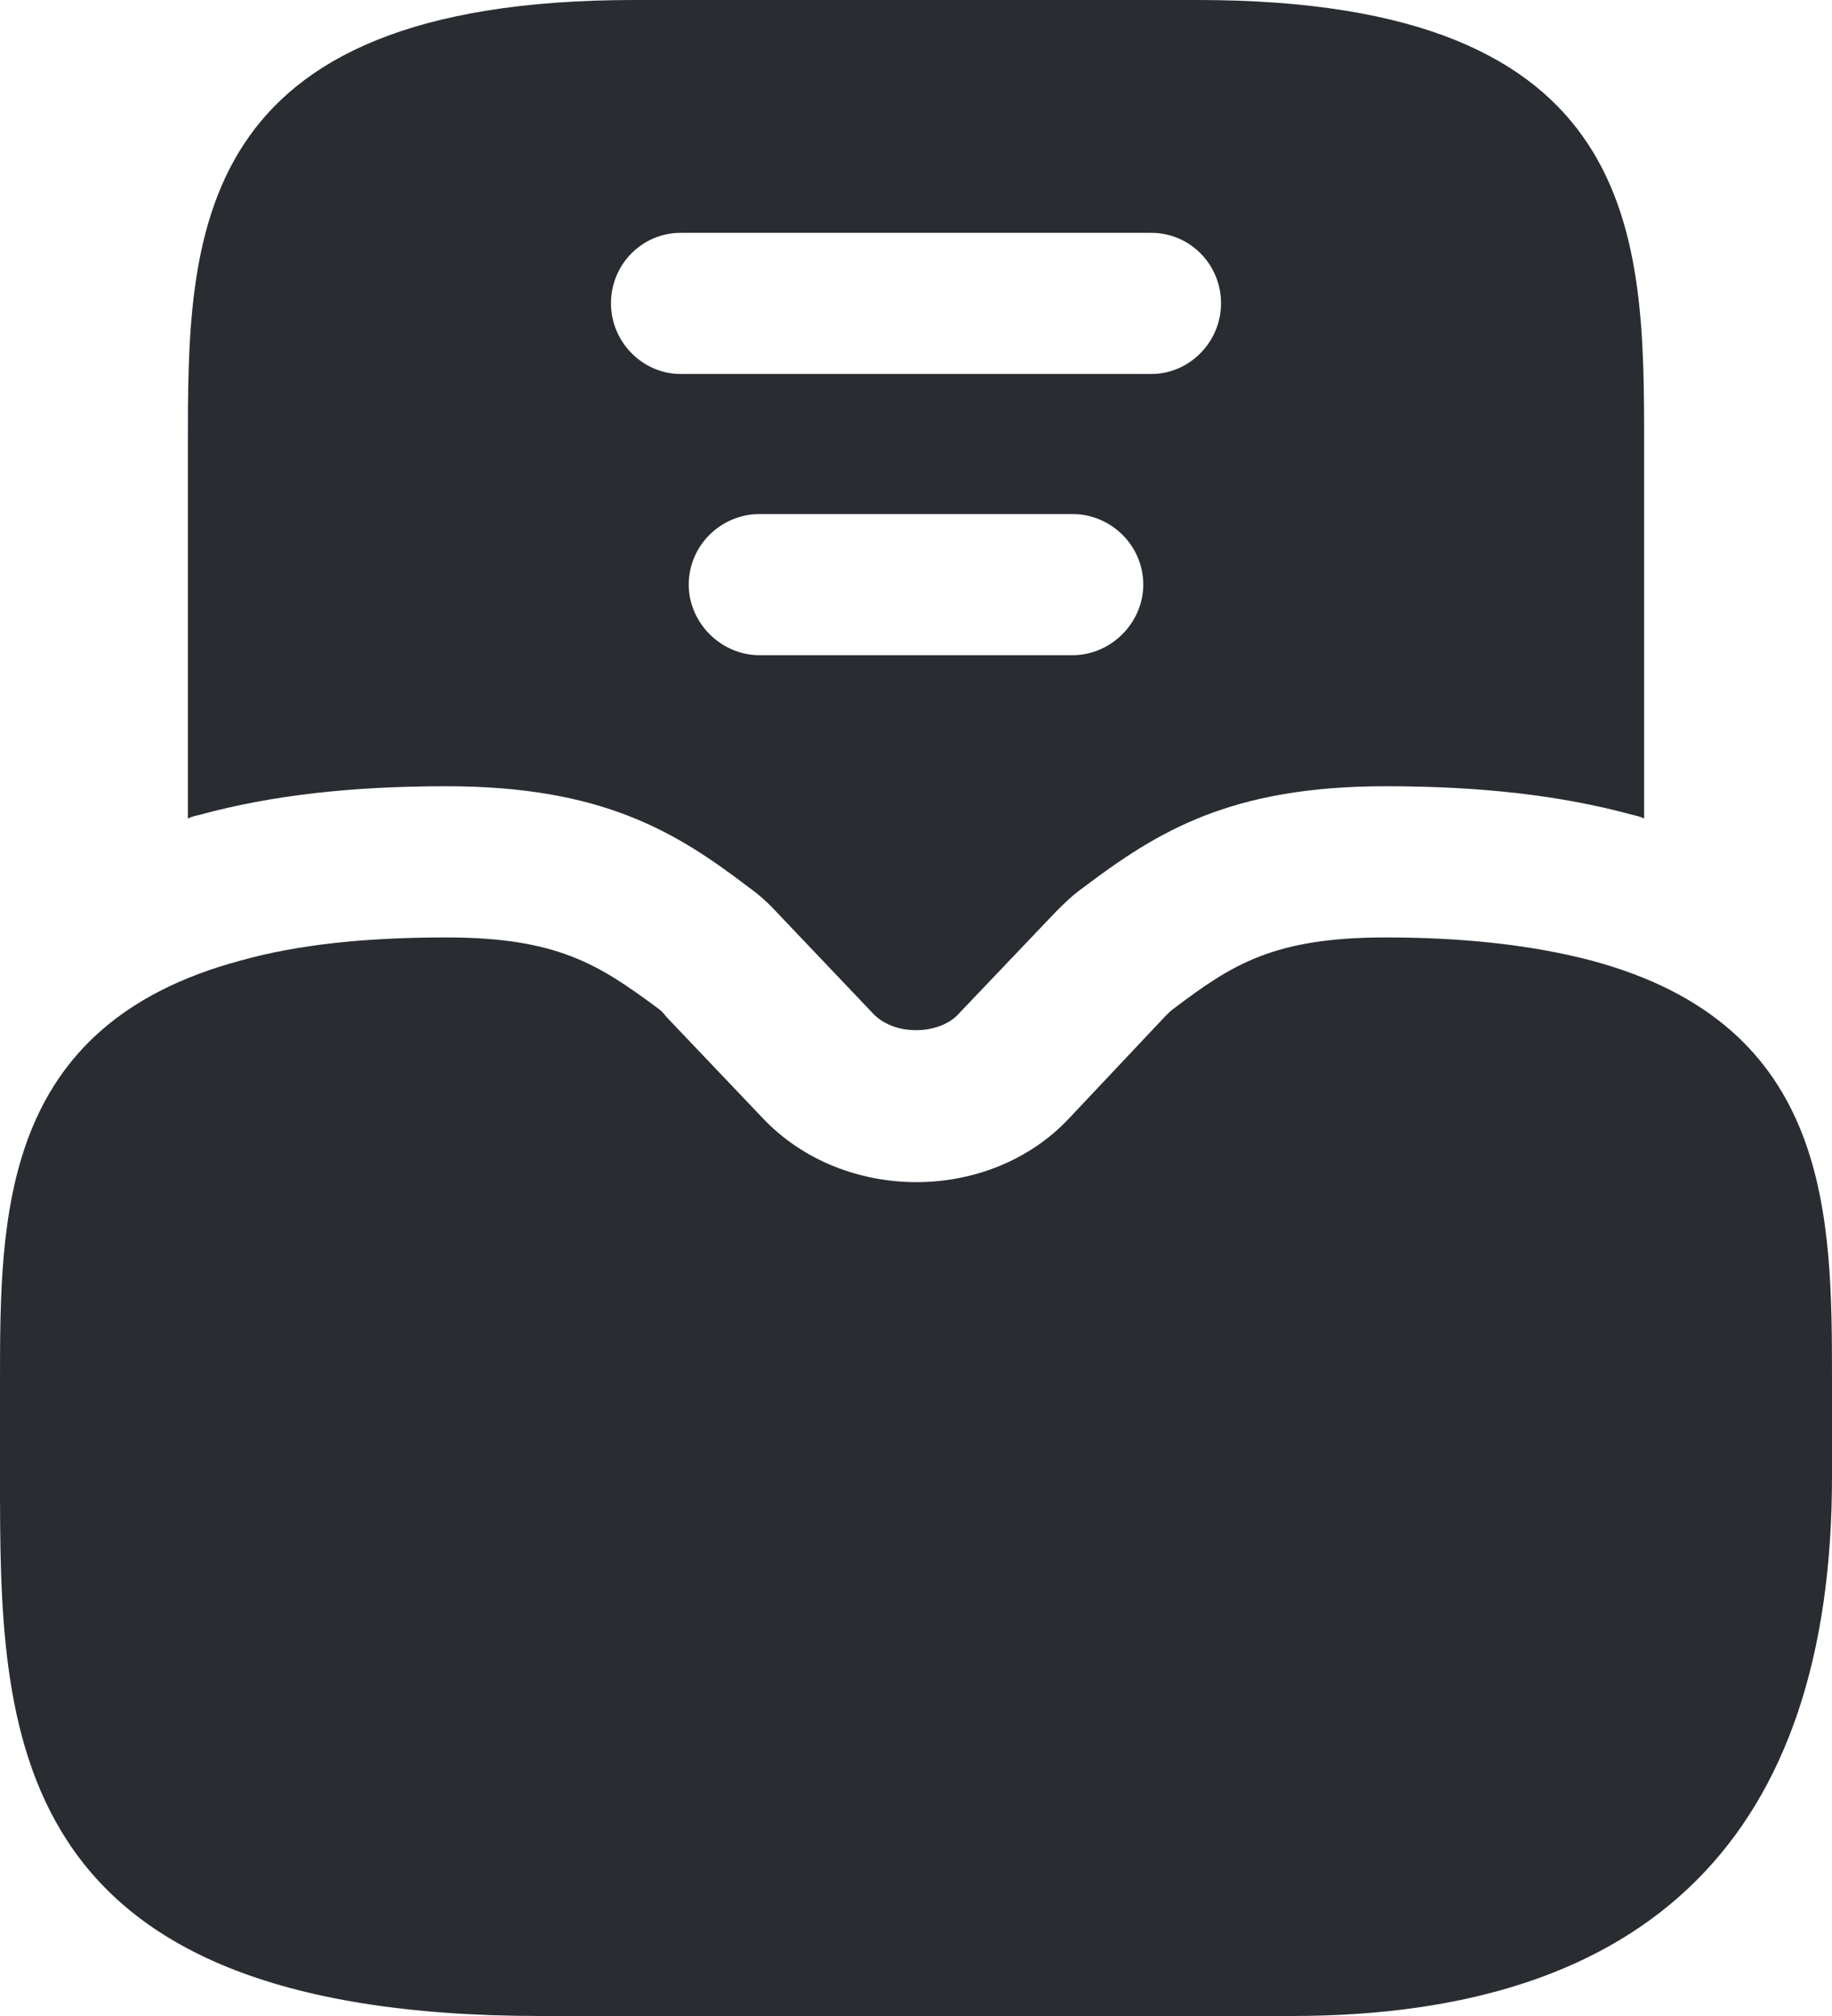 <svg width="20" height="22" viewBox="0 0 20 22" fill="none" xmlns="http://www.w3.org/2000/svg">
<path d="M17.376 10.483C16.747 10.318 16.009 10.23 15.127 10.23C13.903 10.23 13.451 10.527 12.822 11C12.789 11.022 12.756 11.055 12.723 11.088L11.676 12.199C10.805 13.134 9.206 13.134 8.324 12.199L7.277 11.099C7.244 11.055 7.211 11.022 7.178 11C6.538 10.527 6.086 10.23 4.873 10.23C3.991 10.23 3.252 10.307 2.624 10.483C-2.62865e-07 11.187 0 13.266 0 15.092V16.115C0 18.876 -5.2573e-07 22 5.899 22H14.101C18.015 22 20 20.02 20 16.115V15.092C20 13.266 20 11.187 17.376 10.483Z" fill="#292D32"/>
<path d="M13.076 0H6.924C2.051 0 2.051 2.585 2.051 4.862V8.932C2.095 8.91 2.15 8.899 2.194 8.888C2.966 8.679 3.837 8.58 4.873 8.58C6.571 8.58 7.376 9.075 8.17 9.68C8.28 9.757 8.39 9.856 8.49 9.966L9.526 11.055C9.636 11.176 9.813 11.242 10 11.242C10.188 11.242 10.364 11.176 10.463 11.066L11.522 9.955C11.61 9.867 11.709 9.768 11.819 9.691C12.635 9.075 13.429 8.58 15.127 8.58C16.163 8.58 17.034 8.679 17.806 8.888C17.85 8.899 17.905 8.91 17.949 8.932V4.862C17.949 2.585 17.949 0 13.076 0ZM11.709 7.15H8.291C7.872 7.15 7.519 6.798 7.519 6.38C7.519 5.951 7.872 5.61 8.291 5.61H11.709C12.128 5.61 12.481 5.951 12.481 6.38C12.481 6.798 12.128 7.15 11.709 7.15ZM12.569 4.081H7.431C7.012 4.081 6.67 3.729 6.67 3.311C6.67 2.882 7.012 2.541 7.431 2.541H12.569C12.988 2.541 13.33 2.882 13.33 3.311C13.33 3.729 12.988 4.081 12.569 4.081Z" fill="#292D32"/>
</svg>
